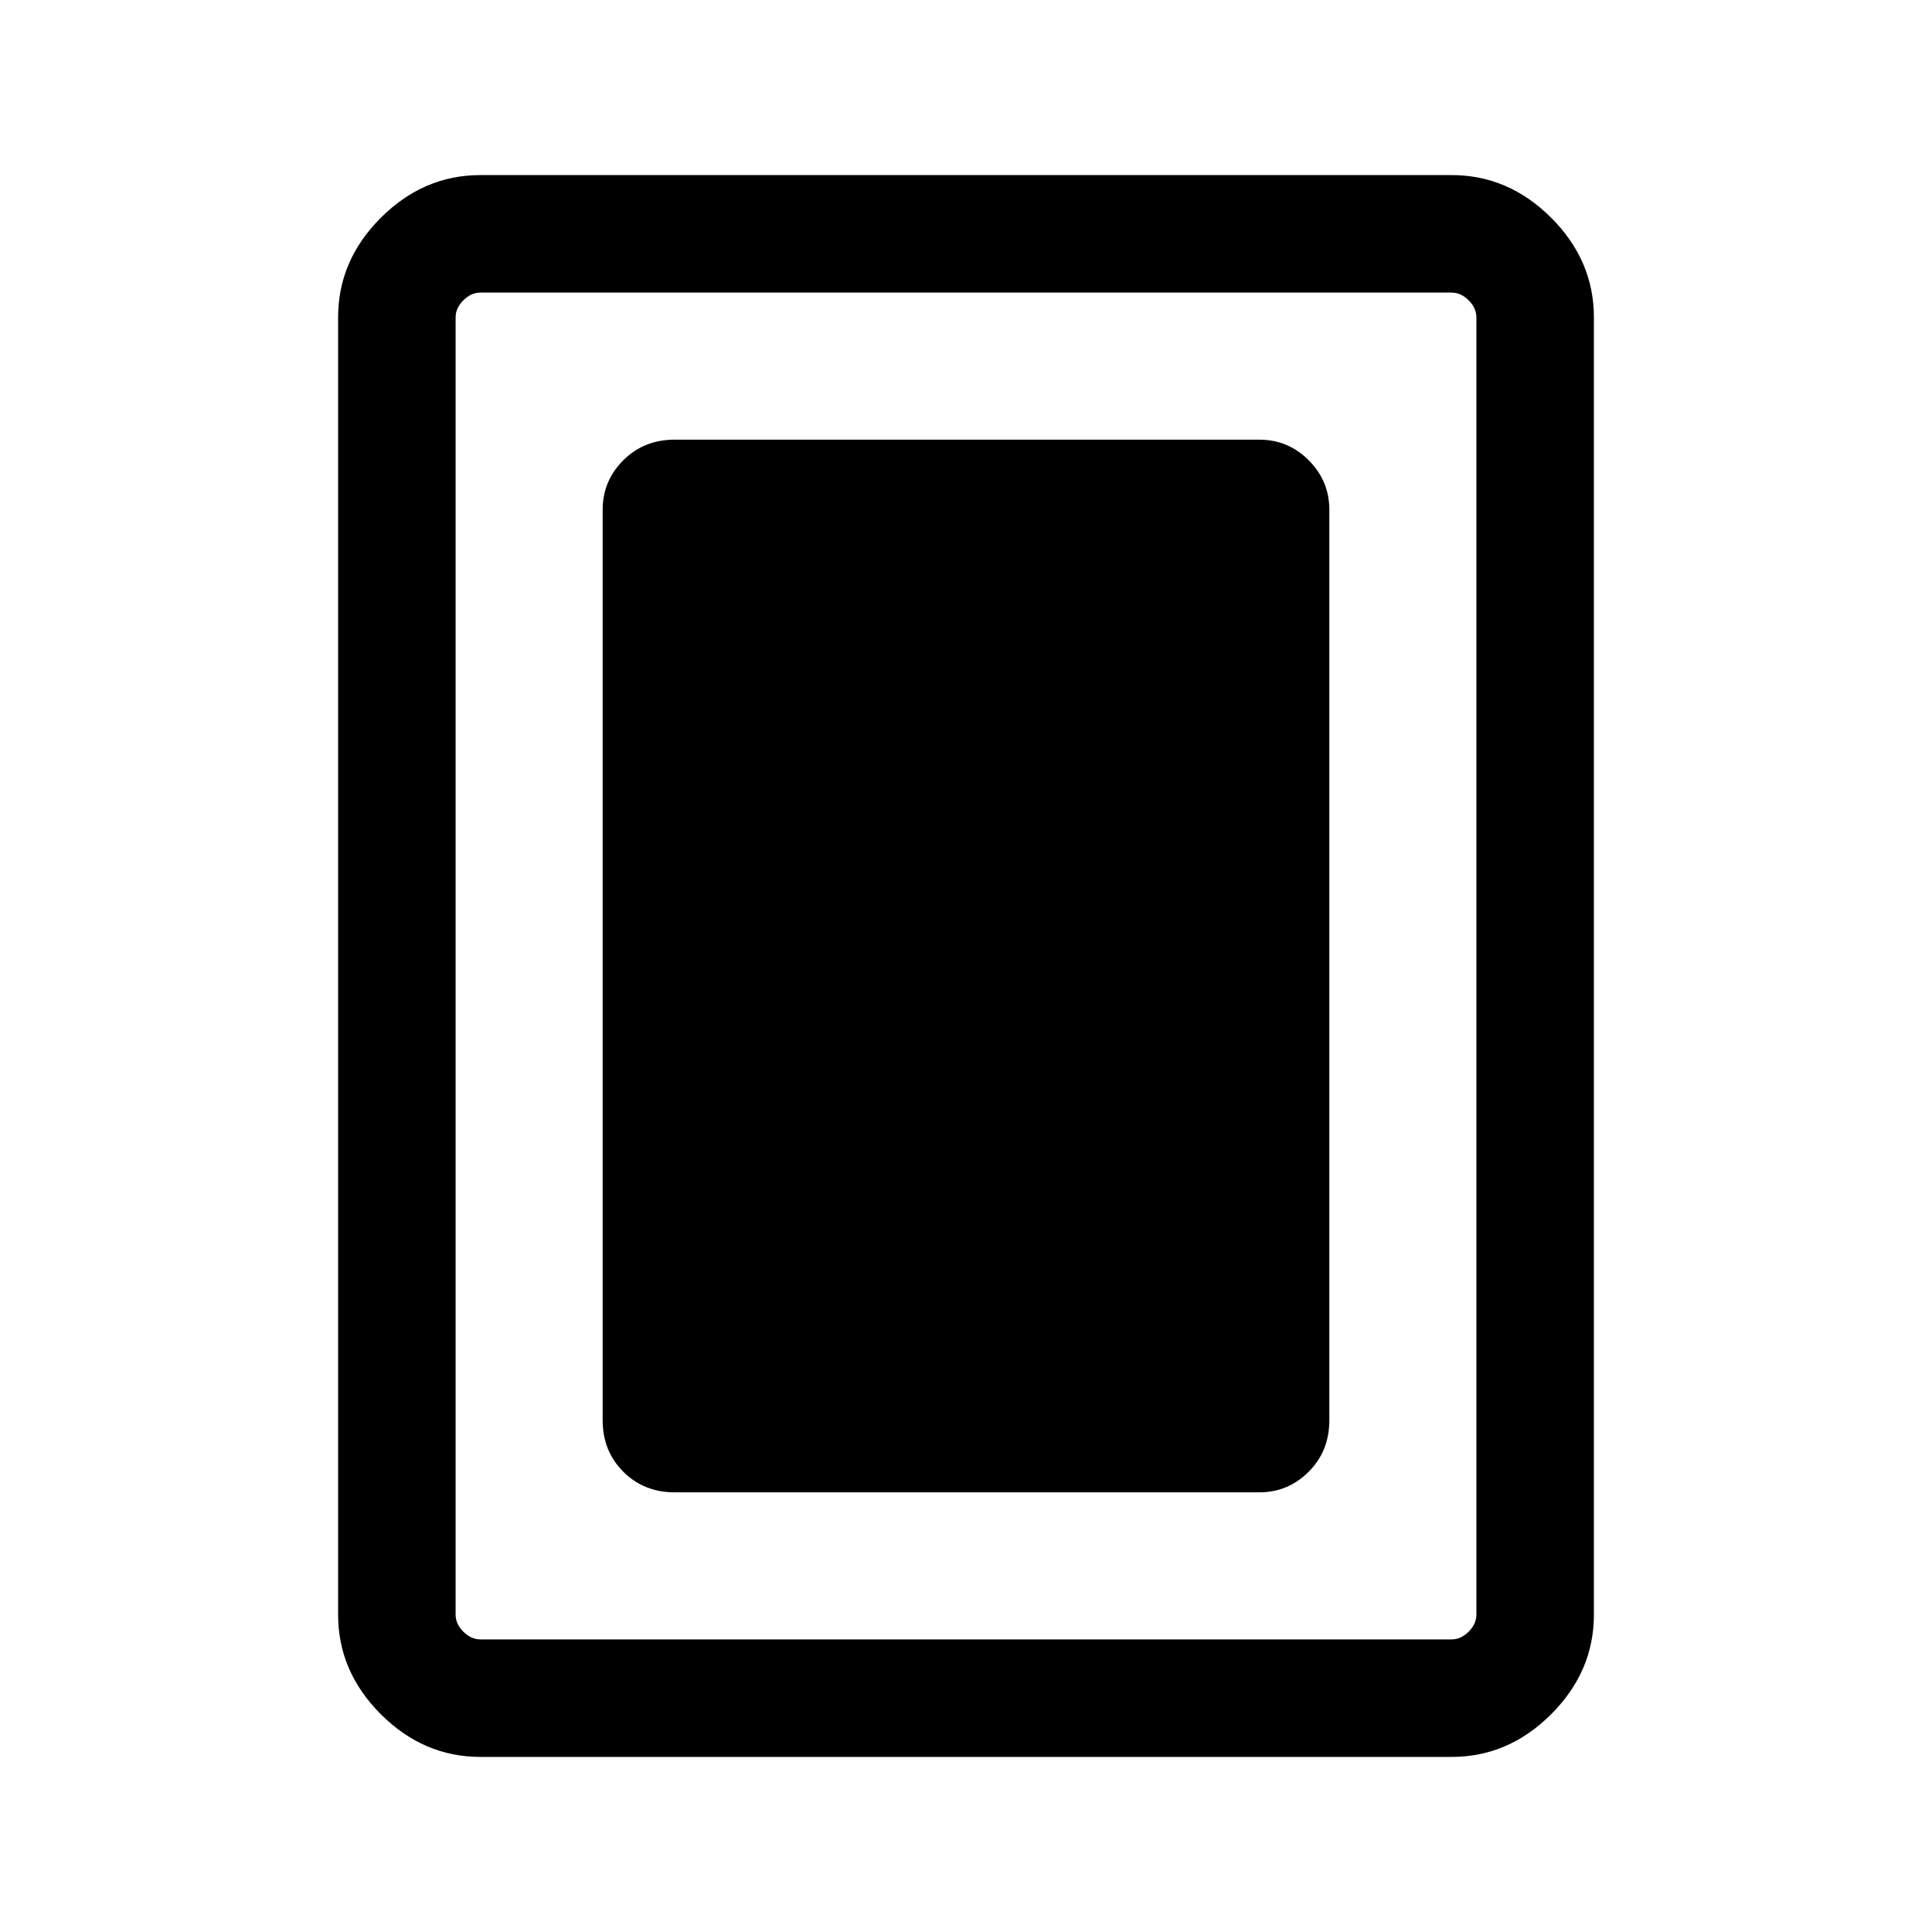 <svg xmlns="http://www.w3.org/2000/svg" height="48" viewBox="0 -960 960 960" width="48"><path d="M335.31-218.46h290.38q14.36 0 24.6-10.25 10.25-10.24 10.25-25.6v-452.38q0-14.36-10.25-24.6-10.24-10.25-24.6-10.25H335.31q-15.36 0-25.6 10.25-10.25 10.24-10.25 24.6v452.38q0 15.36 10.25 25.6 10.24 10.25 25.6 10.25ZM792-157.69q0 28.25-21.22 49.47T721.31-87H238.69q-28.25 0-49.47-21.22T168-157.69v-644.62q0-28.25 21.22-49.47T238.69-873h482.62q28.25 0 49.47 21.22T792-802.31v644.62Zm-58.39 0v-644.62q0-4.61-3.84-8.46-3.85-3.84-8.46-3.84H238.69q-4.61 0-8.46 3.84-3.84 3.85-3.84 8.46v644.62q0 4.61 3.84 8.46 3.85 3.84 8.46 3.84h482.62q4.61 0 8.46-3.84 3.84-3.85 3.84-8.46Zm0-656.92H226.39 733.61Z"/></svg>